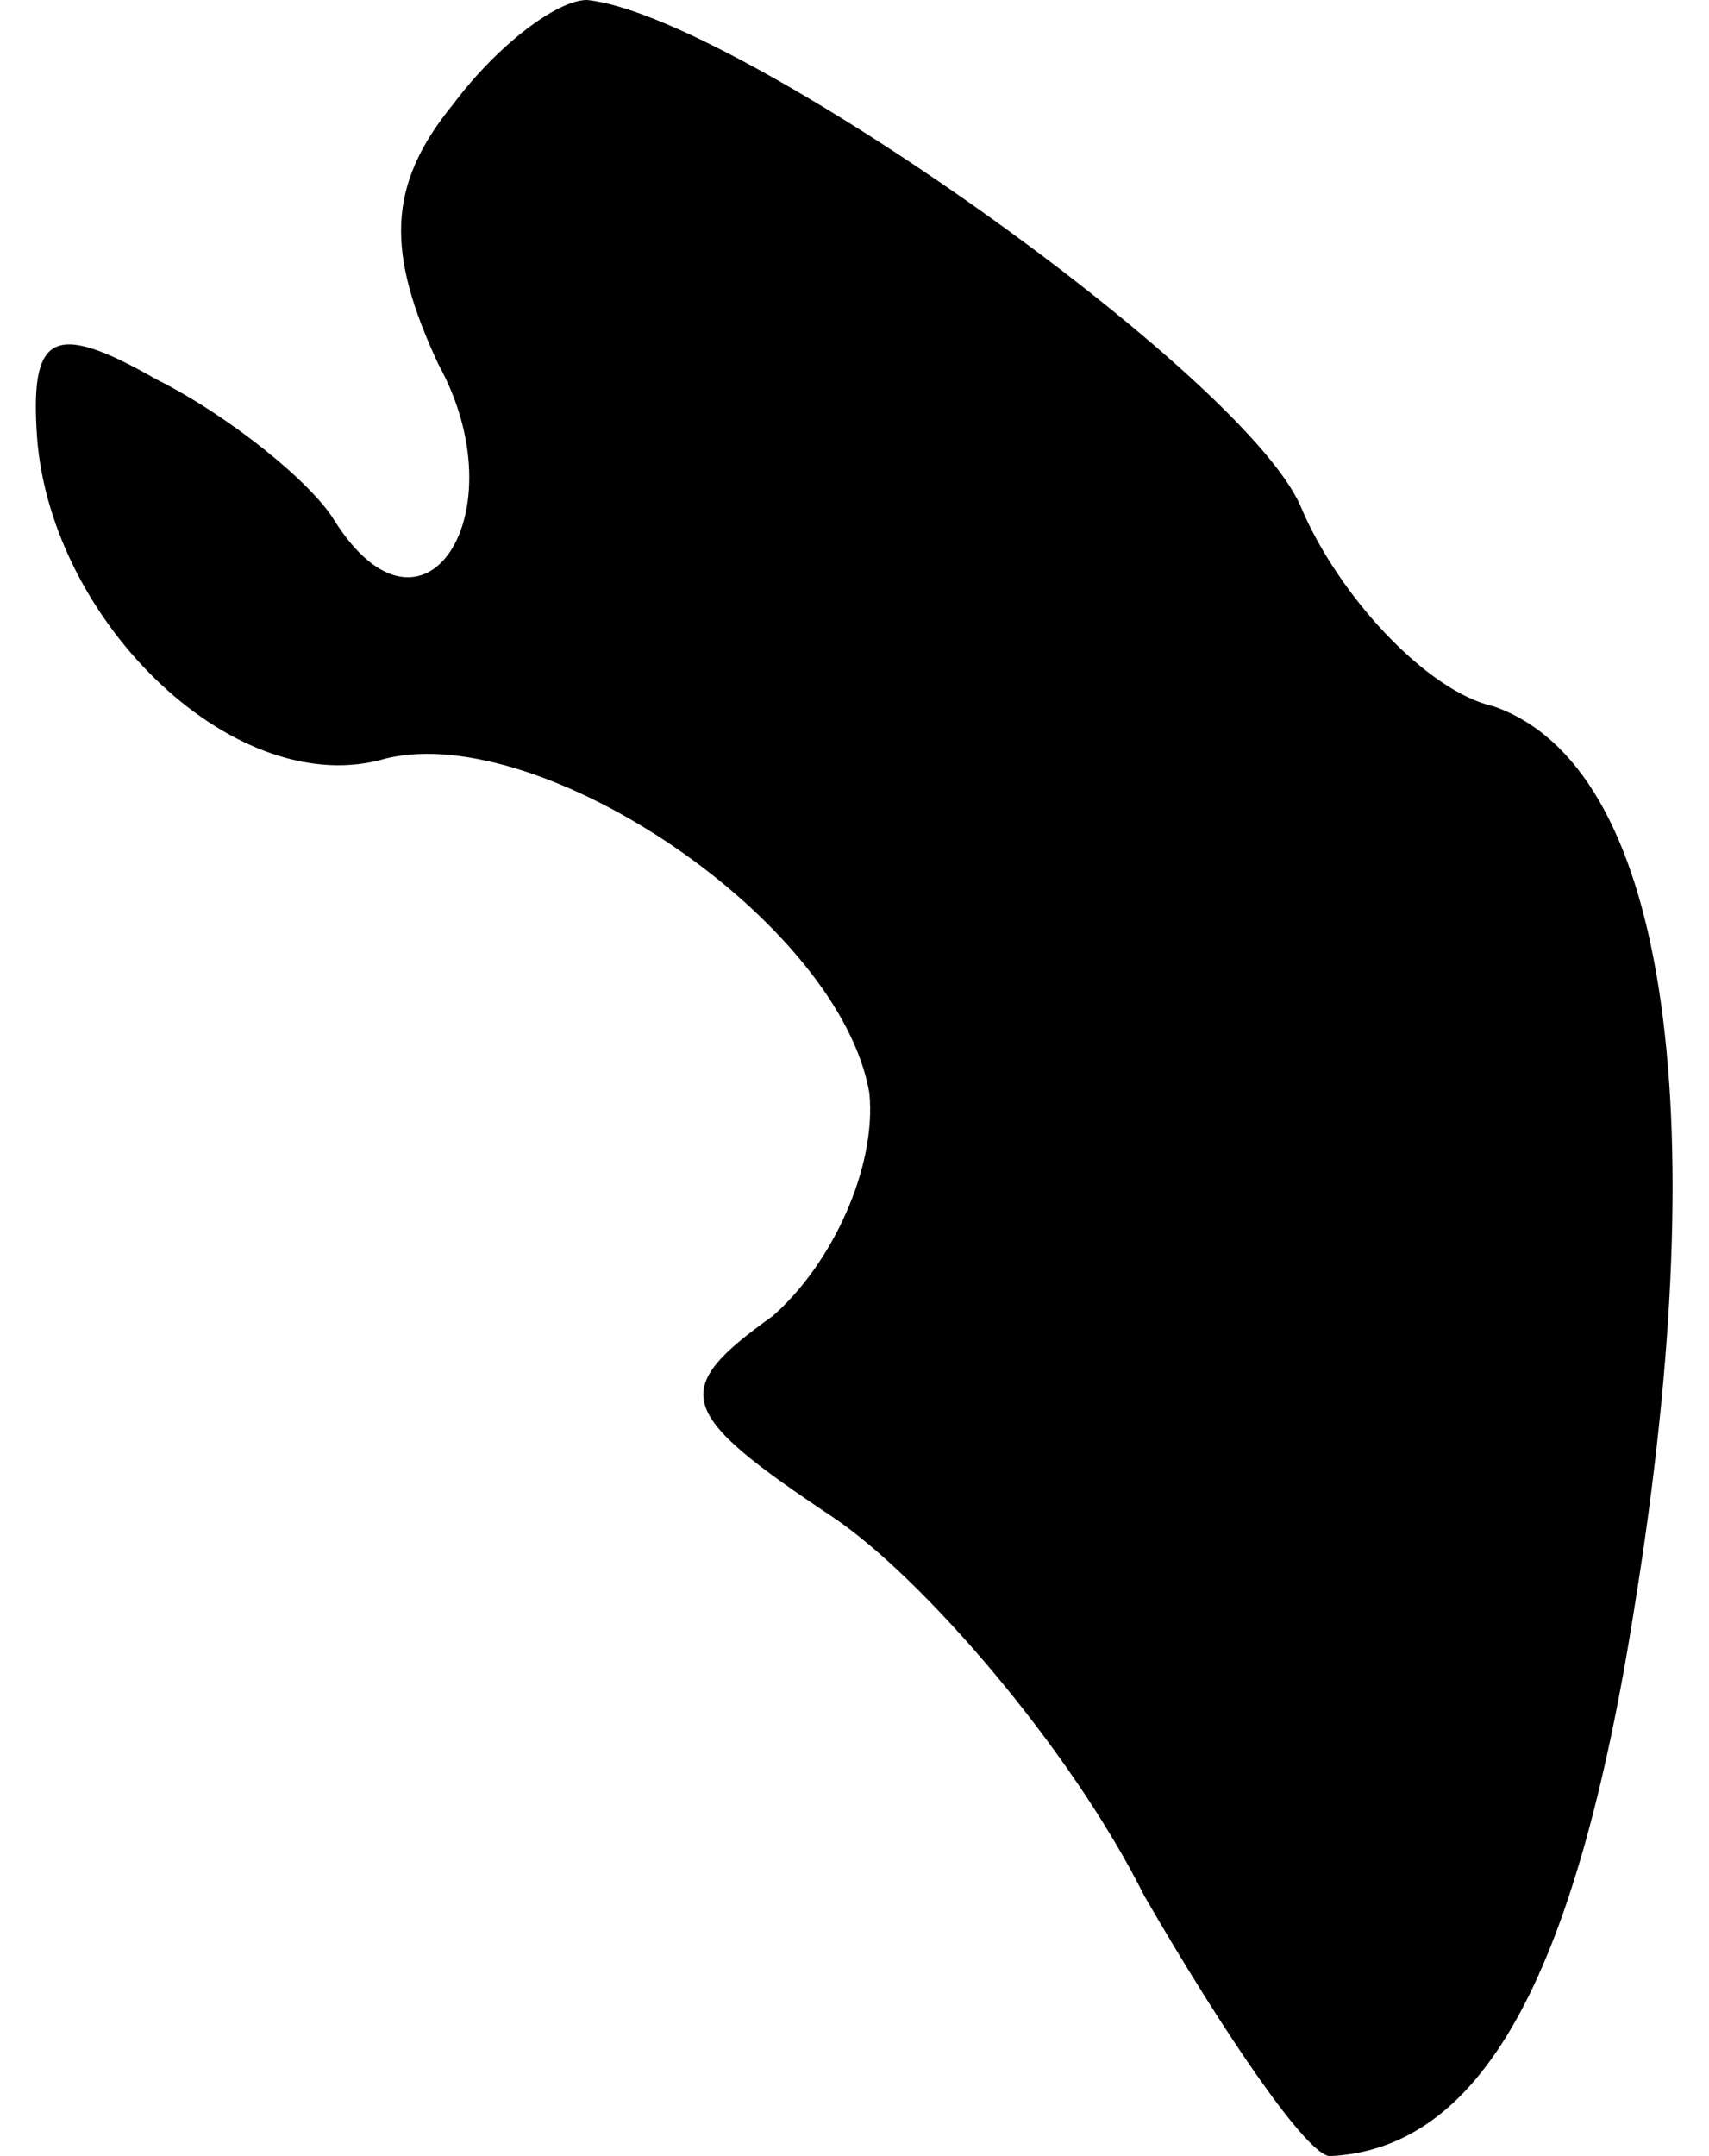 <?xml version="1.0" standalone="no"?>
<!DOCTYPE svg PUBLIC "-//W3C//DTD SVG 20010904//EN"
 "http://www.w3.org/TR/2001/REC-SVG-20010904/DTD/svg10.dtd">
<svg version="1.0" xmlns="http://www.w3.org/2000/svg"
 width="23pt" height="29pt" viewBox="0 0 23 29"
 preserveAspectRatio="xMidYMid meet">
<g transform="translate(0,29) scale(0.1,-0.1)"
fill="#000000" stroke="none">
<path fill="#000000" stroke="none" d="M61 276 c-9 -11 -9 -20 -2 -35 11 -20
-2 -40 -14 -21 -3 5 -14 14 -24 19 -14 8 -17 6 -16 -8 2 -25 27 -49 47 -43 21
5 61 -22 65 -45 1 -10 -5 -23 -13 -30 -14 -10 -13 -13 8 -27 12 -8 32 -31 42
-51 11 -19 22 -35 25 -35 20 1 33 23 41 74 11 68 4 113 -19 121 -9 2 -21 15
-26 27 -8 18 -76 66 -96 68 -4 0 -12 -6 -18 -14z"/>
</g>
</svg>
